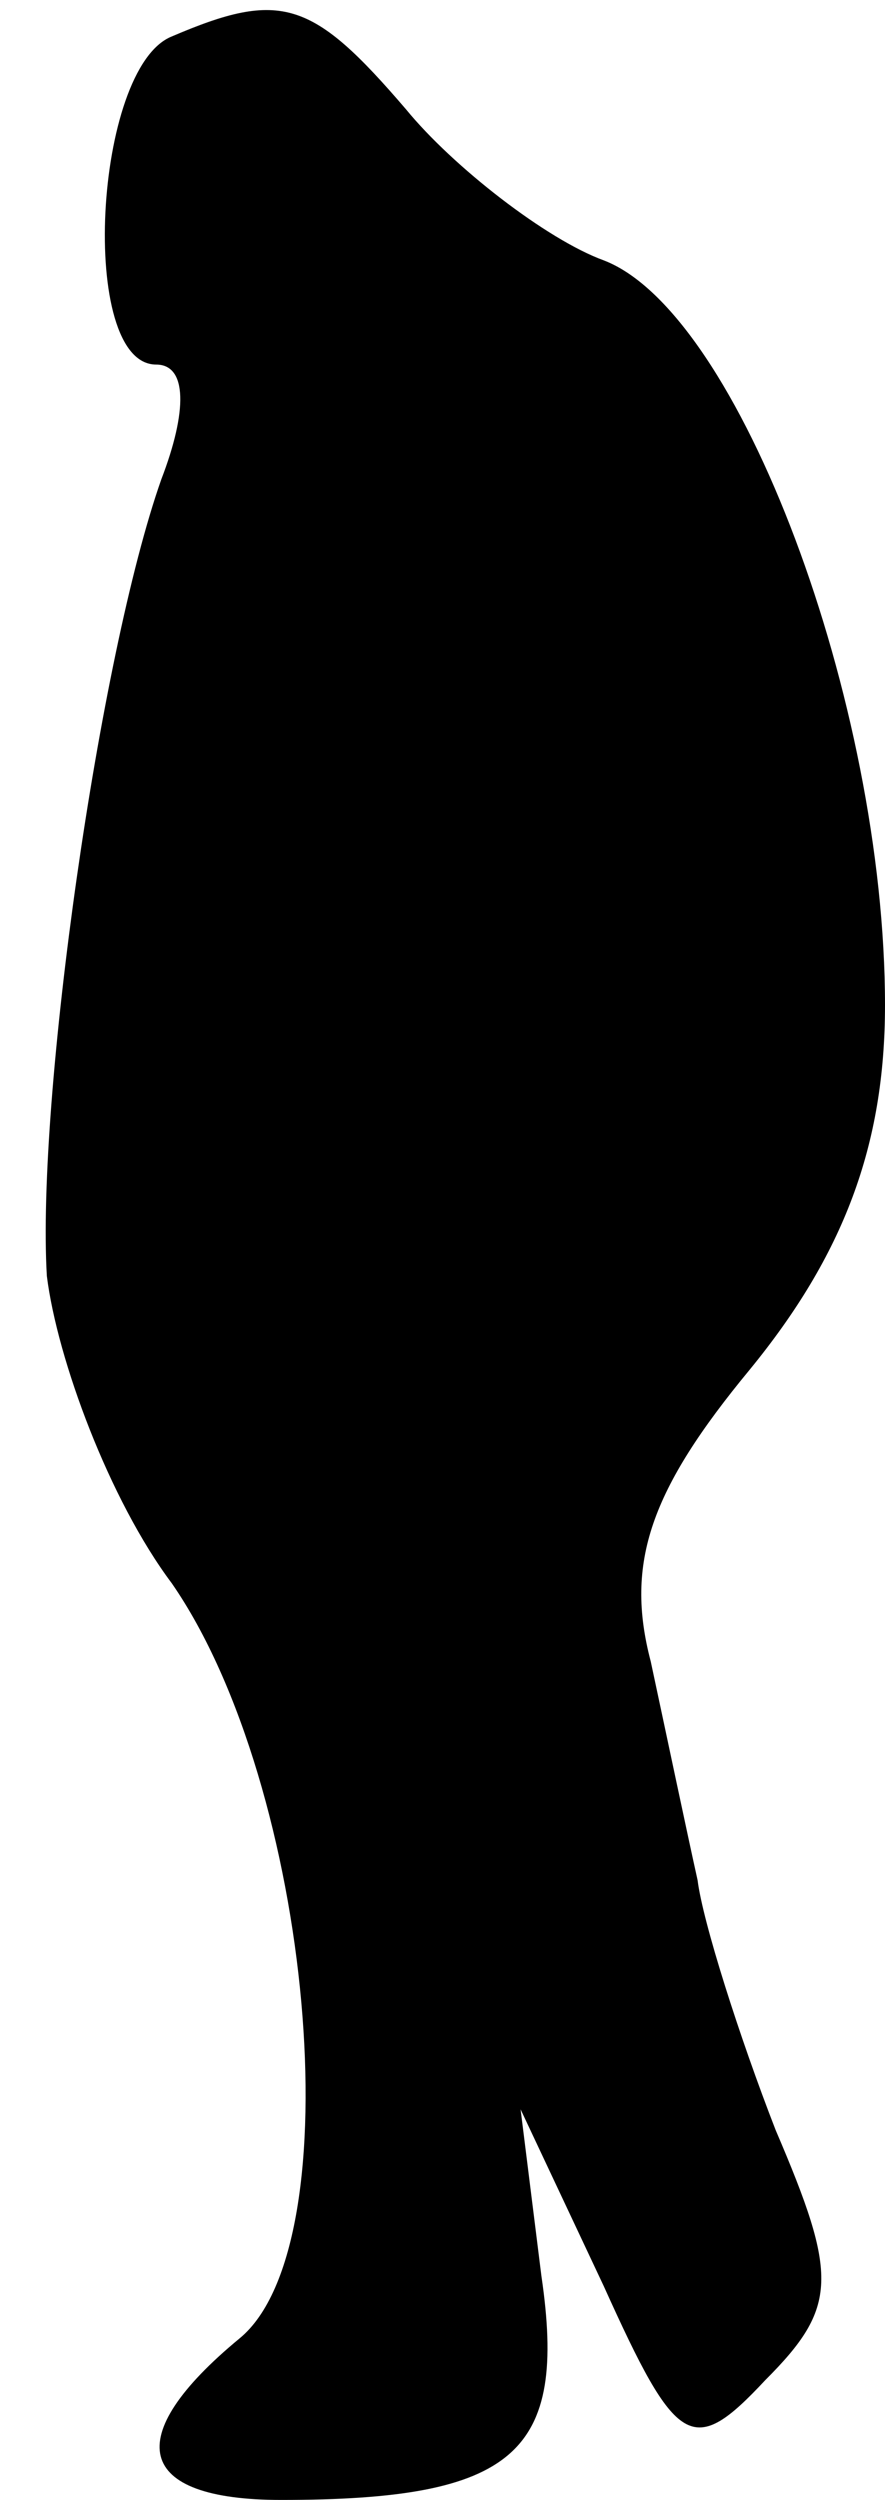 <?xml version="1.0" standalone="no"?>
<!DOCTYPE svg PUBLIC "-//W3C//DTD SVG 20010904//EN"
 "http://www.w3.org/TR/2001/REC-SVG-20010904/DTD/svg10.dtd">
<svg version="1.0" xmlns="http://www.w3.org/2000/svg"
 width="17pt" height="48pt" viewBox="0 0 17 48"
 preserveAspectRatio="xMidYMid meet">
<g transform="translate(0,48) scale(0.1,-0.1)"
fill="#000000" stroke="none">
<path fill="#000000" stroke="none" d="M33 473 c-15 -6 -18 -63 -3 -63 6 0 6
-9 1 -22 -12 -34 -24 -119 -22 -153 2 -16 12 -43 24 -59 27 -39 35 -127 13
-145 -23 -19 -20 -31 8 -31 45 0 55 9 50 43 l-4 32 16 -34 c14 -31 17 -33 31
-18 14 14 14 20 2 48 -7 18 -14 40 -15 48 -2 9 -6 28 -9 42 -5 19 0 33 19 56
18 22 26 43 26 70 0 58 -28 133 -54 143 -11 4 -29 18 -38 29 -18 21 -24 23
-45 14z"/>
</g>
</svg>
